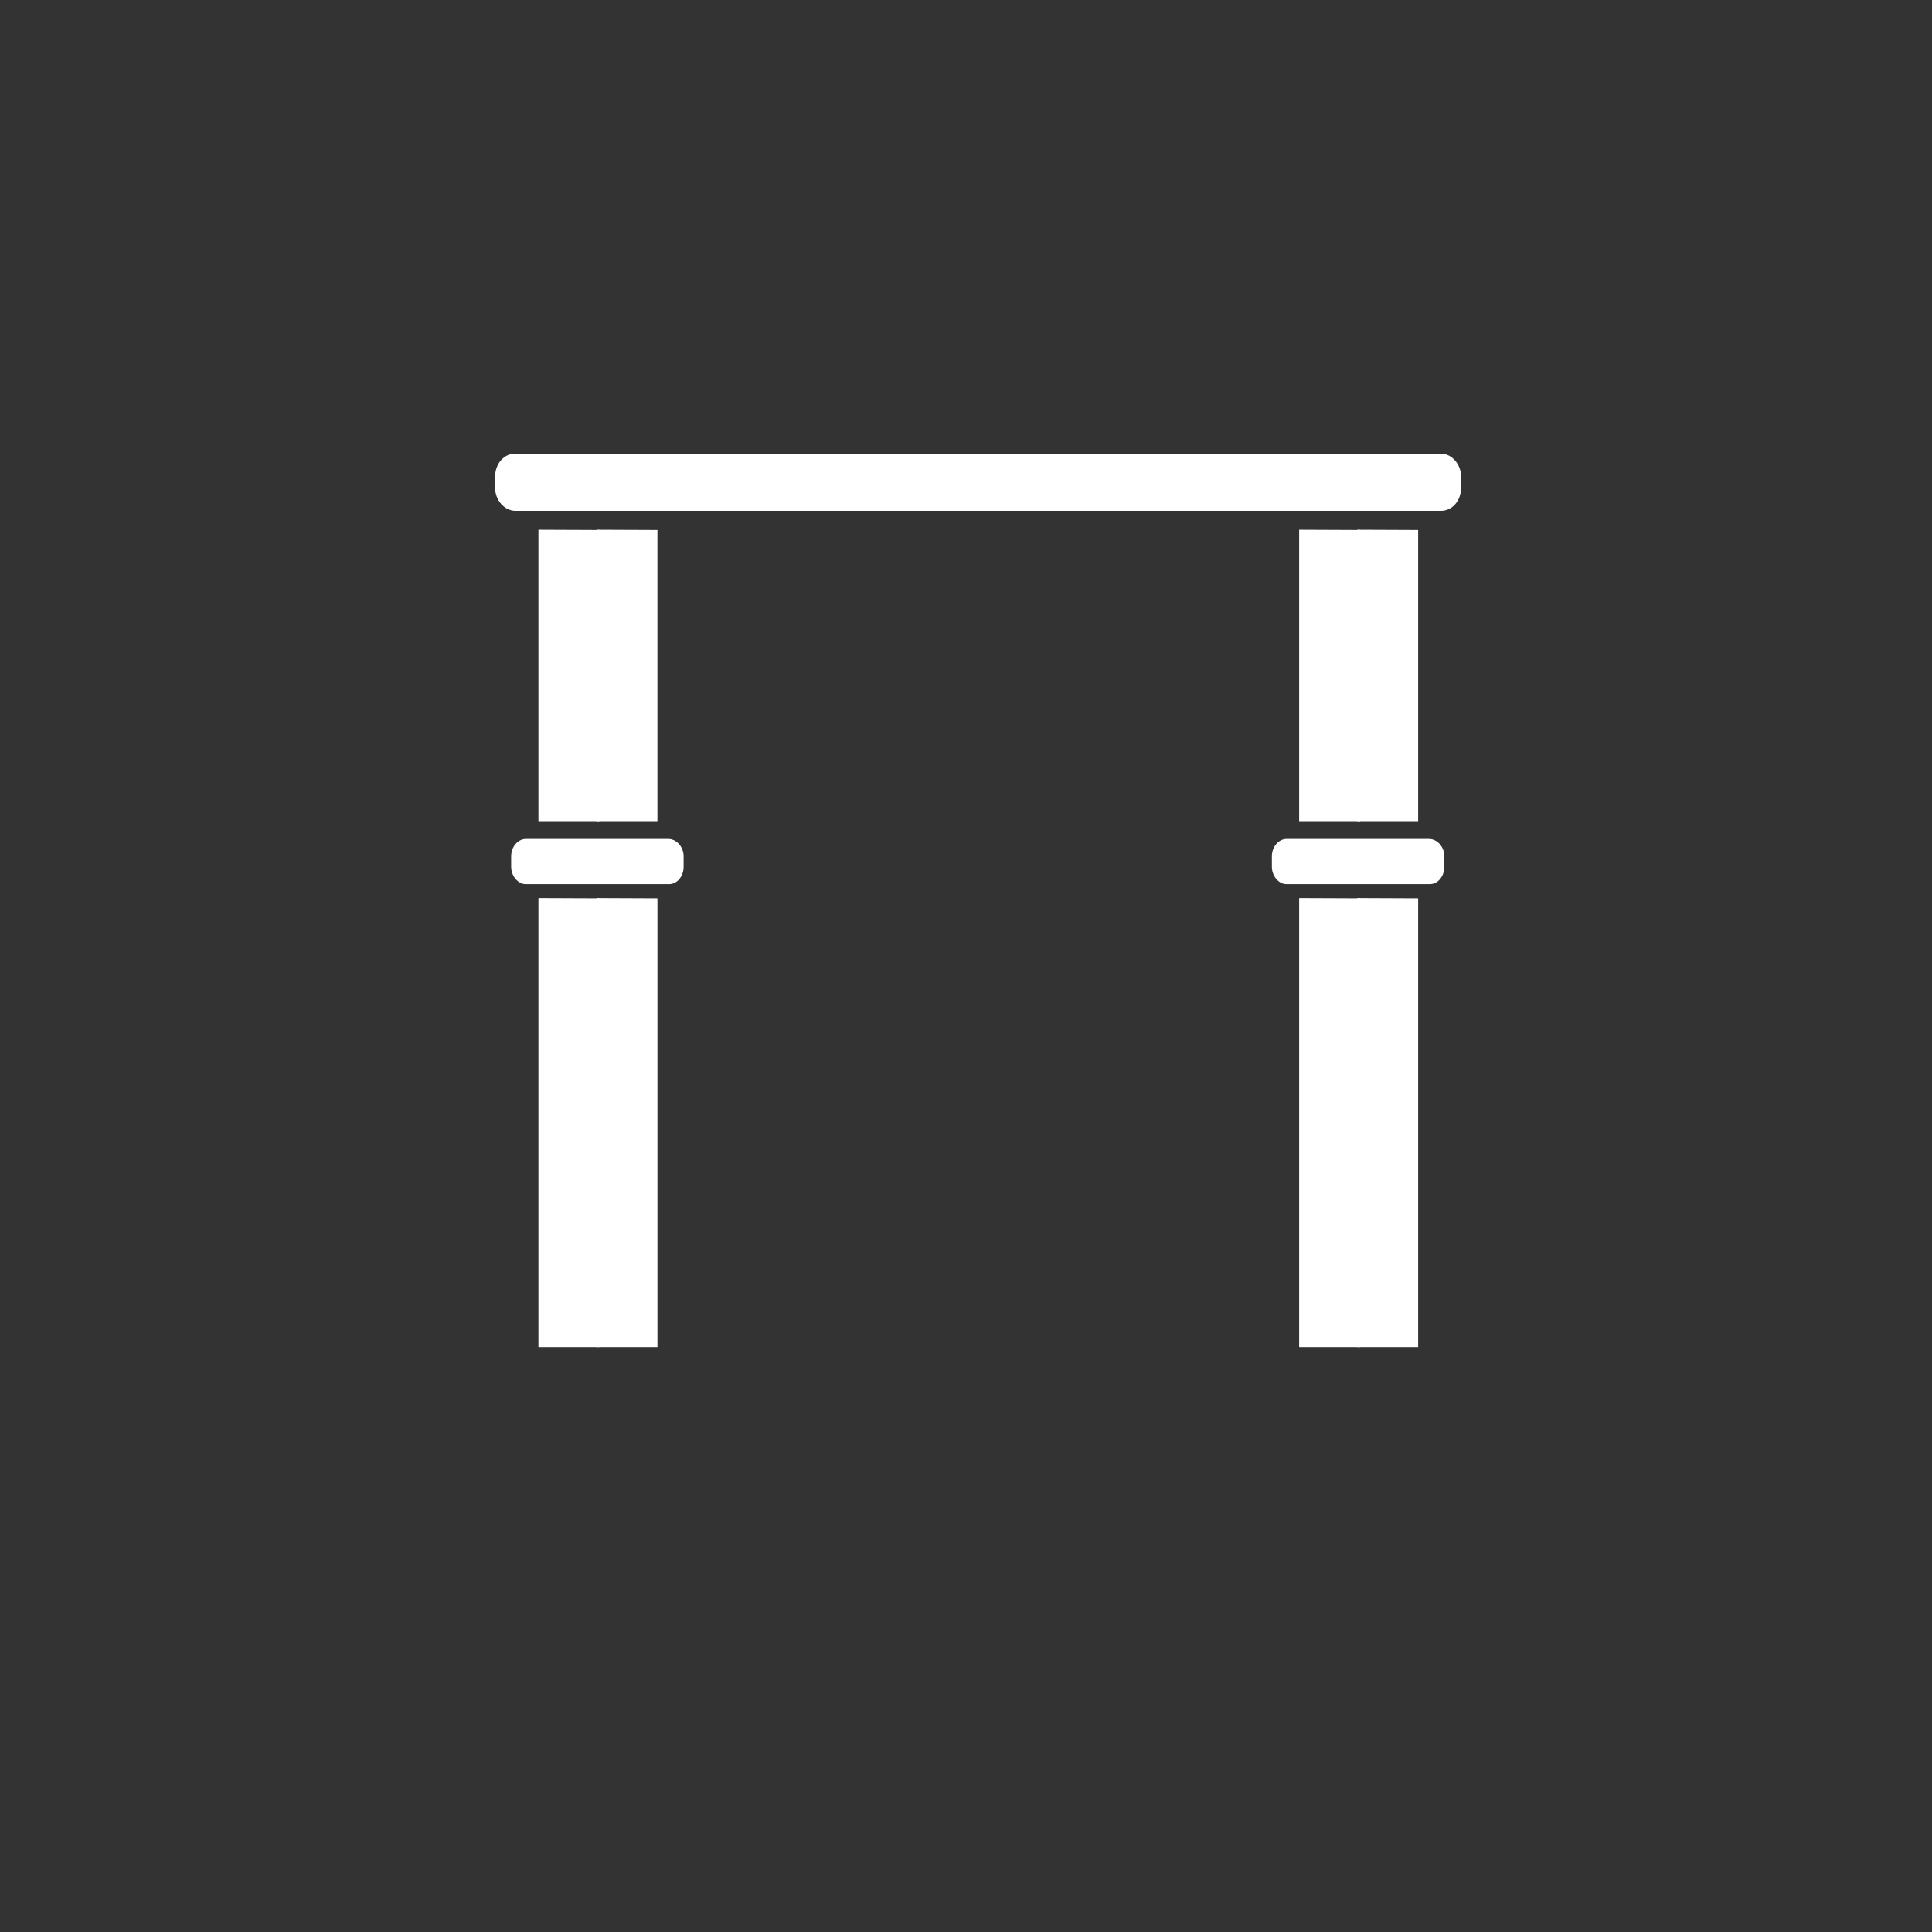 <?xml version="1.0" encoding="utf-8"?>
<!-- Generator: Adobe Illustrator 16.0.0, SVG Export Plug-In . SVG Version: 6.00 Build 0)  -->
<!DOCTYPE svg PUBLIC "-//W3C//DTD SVG 1.1//EN" "http://www.w3.org/Graphics/SVG/1.1/DTD/svg11.dtd">
<svg version="1.1" id="Layer_1" xmlns="http://www.w3.org/2000/svg" xmlns:xlink="http://www.w3.org/1999/xlink" x="0px" y="0px"
	 width="160px" height="160px" viewBox="0 0 160 160" enable-background="new 0 0 160 160" xml:space="preserve">
<rect x="0" y="0" width="160" height="160" fill="#333333" stroke="none"/>
<title>Curtians</title>
<desc>Created with Sketch.</desc>
<g id="Symbols">
	<g id="Curtians">
		<path id="Fill-1" fill="#FFFFFF" d="M41,40.377c0,1.066,0.79,1.928,1.69,1.928h2.85h2.194h1.116h7.271h0.568h0.562h6.537h0.381
			h0.559h0.557h5.586h18.938h5.584h0.558h0.56h0.385h6.537h0.557h0.562h7.284h1.109h2.197h4.196c0.922,0,1.663-0.825,1.663-1.928
			v-0.885c0-1.062-0.791-1.926-1.671-1.926h-76.66c-0.922,0-1.67,0.827-1.67,1.926L41,40.377L41,40.377z M54.741,69.477
			c-0.321,0-0.714,0-0.714,0l0,0H53.56h-3.152H49.83h-0.062h2.482h-5.36h-1.138h-2.187c-0.682,0-1.234,0.654-1.234,1.438v0.87
			c0,0.792,0.594,1.436,1.188,1.436l0,0h2.232h3.138h6.534l0,0c0.658,0,1.191-0.652,1.191-1.436v-0.87
			c0-0.793-0.595-1.438-1.282-1.438H54.741L54.741,69.477z M49.399,111.566h5.047v-37.17l-5.047-0.021V111.566z"/>
	</g>
</g>
<polygon fill="#FFFFFF" points="44.59,111.566 49.637,111.566 49.637,74.396 44.59,74.375 "/>
<polygon fill="#FFFFFF" points="49.398,68.066 54.445,68.066 54.445,43.896 49.398,43.875 "/>
<polygon fill="#FFFFFF" points="44.59,68.066 49.637,68.066 49.637,43.896 44.59,43.875 "/>
<path fill="#FFFFFF" d="M57.664,70.915v0.87"/>
<path fill="#FFFFFF" d="M117.741,69.477c-0.321,0-0.714,0-0.714,0l0,0h-0.467h-3.152h-0.578h-0.062h2.482h-5.359h-1.139h-2.188
	c-0.682,0-1.233,0.654-1.233,1.438v0.87c0,0.792,0.594,1.436,1.188,1.436l0,0h2.231h3.138h6.534l0,0
	c0.658,0,1.191-0.652,1.191-1.436v-0.87c0-0.793-0.595-1.438-1.282-1.438H117.741L117.741,69.477z"/>
<polygon fill="#FFFFFF" points="112.398,111.566 117.445,111.566 117.445,74.396 112.398,74.375 "/>
<polygon fill="#FFFFFF" points="107.59,111.566 112.637,111.566 112.637,74.396 107.59,74.375 "/>
<polygon fill="#FFFFFF" points="112.398,68.066 117.445,68.066 117.445,43.896 112.398,43.875 "/>
<polygon fill="#FFFFFF" points="107.59,68.066 112.637,68.066 112.637,43.896 107.59,43.875 "/>
</svg>
